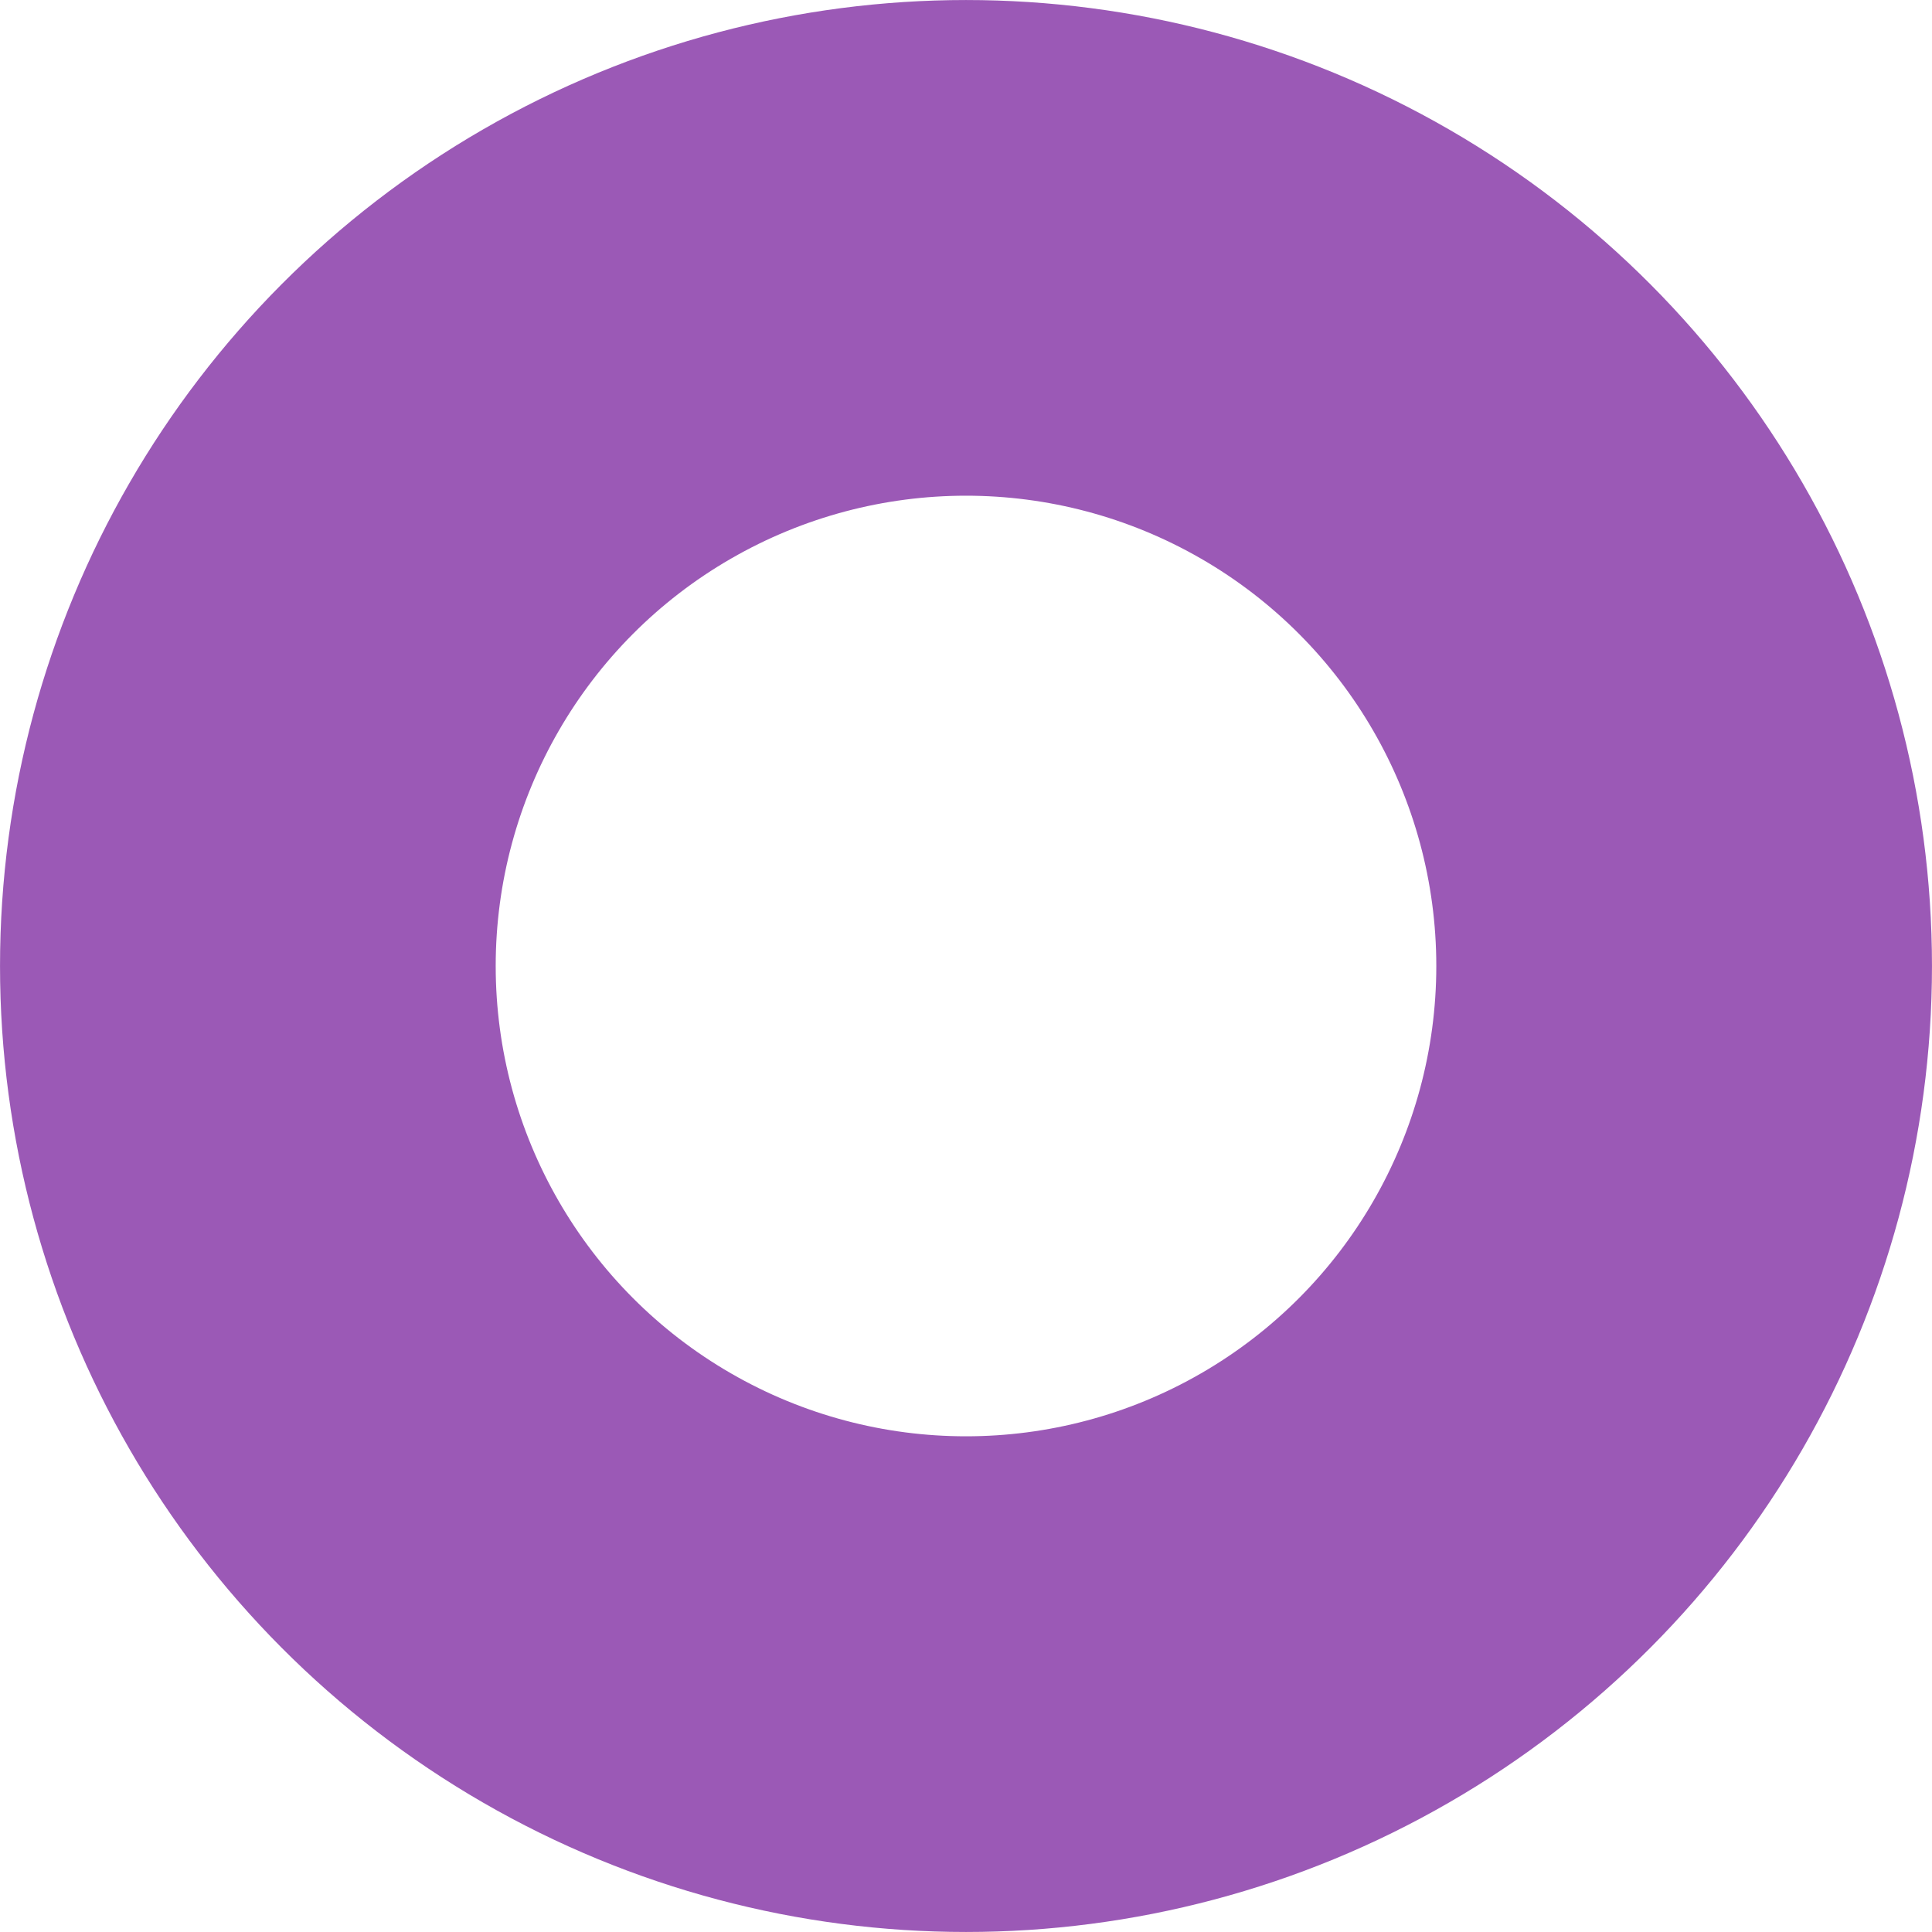 <?xml version="1.0" encoding="UTF-8" standalone="no"?>
<!-- Created with Inkscape (http://www.inkscape.org/) -->

<svg
   width="43.362"
   height="43.362"
   viewBox="0 0 43.362 43.362"
   version="1.1"
   id="svg5"
   xml:space="preserve"
   inkscape:version="1.2.2 (b0a8486541, 2022-12-01)"
   sodipodi:docname="prototype.svg"
   xmlns:inkscape="http://www.inkscape.org/namespaces/inkscape"
   xmlns:sodipodi="http://sodipodi.sourceforge.net/DTD/sodipodi-0.dtd"
   xmlns="http://www.w3.org/2000/svg"
   xmlns:svg="http://www.w3.org/2000/svg"><sodipodi:namedview
     id="namedview7"
     pagecolor="#ffffff"
     bordercolor="#000000"
     borderopacity="0.25"
     inkscape:showpageshadow="2"
     inkscape:pageopacity="0.0"
     inkscape:pagecheckerboard="0"
     inkscape:deskcolor="#d1d1d1"
     inkscape:document-units="px"
     showgrid="false"
     showguides="false"
     inkscape:zoom="0.11752377"
     inkscape:cx="3522.6917"
     inkscape:cy="-727.51242"
     inkscape:window-width="1584"
     inkscape:window-height="847"
     inkscape:window-x="0"
     inkscape:window-y="0"
     inkscape:window-maximized="1"
     inkscape:current-layer="layer1" /><defs
     id="defs2"><clipPath
       clipPathUnits="userSpaceOnUse"
       id="clipPath22443"><g
         id="g22447"><rect
           style="fill:#e0e0e0;fill-opacity:1;stroke:none;stroke-width:11.125;stroke-linecap:square;stroke-dasharray:none;stroke-opacity:1"
           id="rect22445"
           width="1920"
           height="1080"
           x="-2.2186279e-07"
           y="1.6632081e-08" /></g></clipPath></defs><g
     inkscape:label="Layer 1"
     inkscape:groupmode="layer"
     id="layer1"
     transform="translate(-1248.439,-912.398)"><circle
       style="fill:none;fill-opacity:1;stroke:#9b59b6;stroke-width:11.125;stroke-linecap:round;stroke-dasharray:none;stroke-opacity:1"
       id="path7814"
       cx="1270.12"
       cy="934.079"
       r="16.118"
       clip-path="url(#clipPath22443)" /></g></svg>
